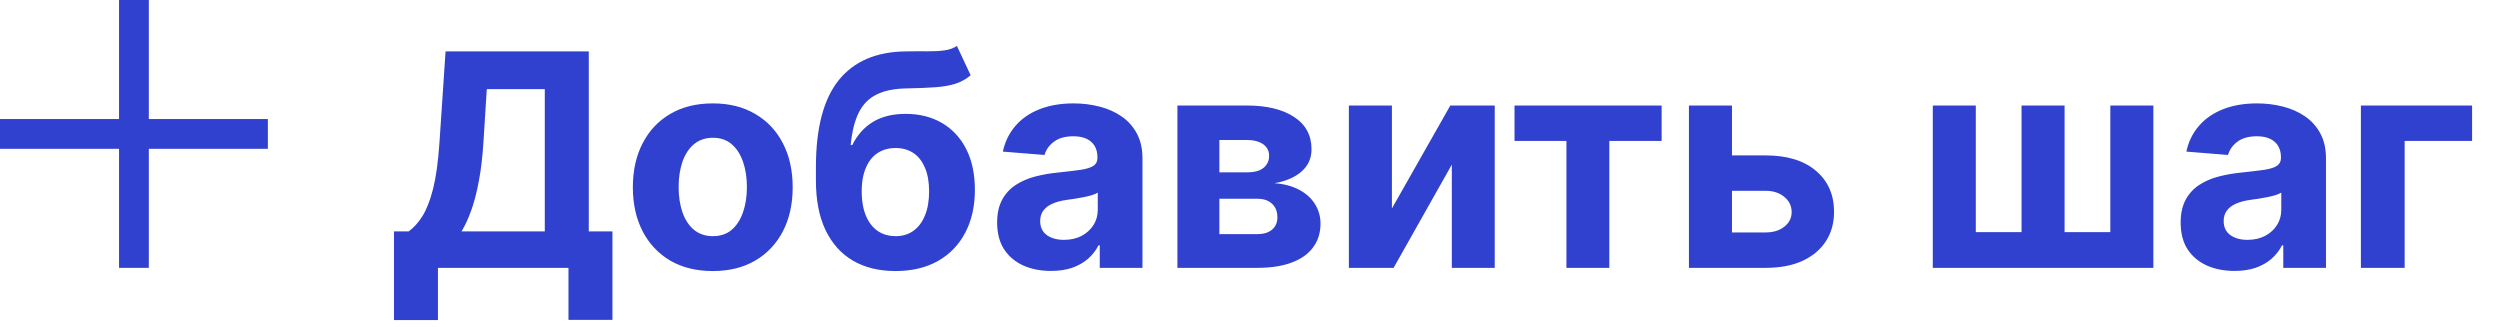 <svg width="84" height="11" viewBox="0 0 84 11" fill="none" xmlns="http://www.w3.org/2000/svg">
<line x1="4.5" x2="4.5" y2="9" stroke="#3040CF"/>
<line y1="4.5" x2="9" y2="4.5" stroke="#3040CF"/>
<path d="M13.238 10.754V7.775H13.732C13.9 7.654 14.053 7.484 14.193 7.263C14.333 7.041 14.452 6.734 14.552 6.344C14.651 5.951 14.722 5.437 14.765 4.803L14.971 1.727H19.783V7.775H20.578V10.747H19.101V9H14.715V10.754H13.238ZM15.507 7.775H18.305V2.995H16.356L16.242 4.803C16.211 5.283 16.16 5.709 16.09 6.081C16.021 6.453 15.937 6.778 15.837 7.058C15.74 7.335 15.63 7.574 15.507 7.775ZM23.949 9.107C23.397 9.107 22.92 8.989 22.518 8.755C22.118 8.518 21.809 8.189 21.591 7.768C21.373 7.344 21.264 6.853 21.264 6.294C21.264 5.731 21.373 5.238 21.591 4.817C21.809 4.393 22.118 4.064 22.518 3.83C22.92 3.593 23.397 3.474 23.949 3.474C24.501 3.474 24.977 3.593 25.377 3.83C25.779 4.064 26.089 4.393 26.307 4.817C26.525 5.238 26.634 5.731 26.634 6.294C26.634 6.853 26.525 7.344 26.307 7.768C26.089 8.189 25.779 8.518 25.377 8.755C24.977 8.989 24.501 9.107 23.949 9.107ZM23.956 7.935C24.207 7.935 24.417 7.864 24.585 7.722C24.753 7.577 24.879 7.381 24.965 7.132C25.052 6.884 25.096 6.601 25.096 6.283C25.096 5.966 25.052 5.683 24.965 5.435C24.879 5.186 24.753 4.99 24.585 4.845C24.417 4.701 24.207 4.629 23.956 4.629C23.703 4.629 23.49 4.701 23.317 4.845C23.146 4.99 23.017 5.186 22.93 5.435C22.845 5.683 22.802 5.966 22.802 6.283C22.802 6.601 22.845 6.884 22.93 7.132C23.017 7.381 23.146 7.577 23.317 7.722C23.49 7.864 23.703 7.935 23.956 7.935ZM32.152 1.543L32.614 2.53C32.46 2.658 32.289 2.752 32.102 2.814C31.915 2.873 31.692 2.912 31.431 2.931C31.173 2.95 30.858 2.963 30.487 2.97C30.065 2.975 29.722 3.042 29.457 3.173C29.192 3.303 28.991 3.508 28.853 3.787C28.716 4.064 28.626 4.426 28.583 4.874H28.637C28.8 4.54 29.029 4.282 29.326 4.099C29.624 3.917 29.992 3.826 30.43 3.826C30.894 3.826 31.3 3.928 31.648 4.131C31.998 4.335 32.27 4.627 32.465 5.009C32.659 5.39 32.756 5.847 32.756 6.379C32.756 6.933 32.647 7.415 32.429 7.825C32.214 8.232 31.907 8.548 31.509 8.773C31.112 8.995 30.638 9.107 30.089 9.107C29.537 9.107 29.061 8.991 28.661 8.759C28.264 8.527 27.956 8.184 27.738 7.732C27.523 7.28 27.415 6.724 27.415 6.063V5.616C27.415 4.302 27.671 3.328 28.182 2.693C28.693 2.059 29.445 1.737 30.437 1.727C30.707 1.723 30.951 1.721 31.169 1.724C31.386 1.726 31.577 1.715 31.74 1.692C31.906 1.668 32.043 1.618 32.152 1.543ZM30.096 7.935C30.328 7.935 30.527 7.874 30.693 7.754C30.861 7.633 30.99 7.46 31.08 7.235C31.172 7.01 31.218 6.741 31.218 6.429C31.218 6.119 31.172 5.856 31.08 5.641C30.99 5.423 30.861 5.257 30.693 5.143C30.525 5.03 30.323 4.973 30.089 4.973C29.914 4.973 29.756 5.005 29.617 5.069C29.477 5.133 29.357 5.228 29.258 5.353C29.161 5.476 29.085 5.629 29.031 5.811C28.979 5.991 28.953 6.197 28.953 6.429C28.953 6.895 29.053 7.263 29.254 7.533C29.458 7.801 29.739 7.935 30.096 7.935ZM35.315 9.103C34.967 9.103 34.657 9.043 34.385 8.922C34.113 8.799 33.897 8.618 33.739 8.379C33.582 8.137 33.504 7.836 33.504 7.477C33.504 7.174 33.56 6.919 33.671 6.713C33.782 6.507 33.934 6.341 34.126 6.216C34.318 6.09 34.535 5.996 34.779 5.932C35.025 5.868 35.283 5.823 35.553 5.797C35.87 5.764 36.126 5.733 36.32 5.705C36.514 5.674 36.655 5.629 36.743 5.57C36.831 5.51 36.874 5.423 36.874 5.307V5.286C36.874 5.061 36.803 4.887 36.661 4.763C36.522 4.64 36.323 4.579 36.065 4.579C35.792 4.579 35.576 4.639 35.415 4.76C35.254 4.878 35.147 5.027 35.095 5.207L33.696 5.094C33.767 4.762 33.907 4.476 34.115 4.234C34.323 3.991 34.592 3.804 34.921 3.673C35.253 3.541 35.636 3.474 36.072 3.474C36.375 3.474 36.665 3.51 36.942 3.581C37.221 3.652 37.468 3.762 37.684 3.911C37.902 4.06 38.073 4.252 38.199 4.487C38.324 4.719 38.387 4.997 38.387 5.321V9H36.952V8.244H36.91C36.822 8.414 36.705 8.564 36.558 8.695C36.411 8.822 36.235 8.923 36.029 8.996C35.823 9.067 35.585 9.103 35.315 9.103ZM35.749 8.059C35.971 8.059 36.168 8.015 36.338 7.928C36.508 7.838 36.642 7.717 36.739 7.565C36.836 7.414 36.885 7.242 36.885 7.05V6.472C36.838 6.502 36.773 6.531 36.69 6.557C36.609 6.58 36.518 6.603 36.416 6.624C36.314 6.643 36.213 6.661 36.111 6.678C36.009 6.692 35.917 6.705 35.834 6.717C35.656 6.743 35.501 6.784 35.369 6.841C35.236 6.898 35.133 6.975 35.06 7.072C34.986 7.166 34.95 7.285 34.95 7.427C34.95 7.633 35.024 7.79 35.173 7.899C35.325 8.006 35.517 8.059 35.749 8.059ZM39.561 9V3.545H41.887C42.559 3.545 43.091 3.673 43.481 3.929C43.872 4.185 44.067 4.548 44.067 5.019C44.067 5.315 43.957 5.561 43.737 5.758C43.517 5.954 43.211 6.087 42.821 6.156C43.147 6.179 43.425 6.254 43.655 6.379C43.887 6.502 44.064 6.662 44.184 6.859C44.307 7.055 44.369 7.273 44.369 7.512C44.369 7.822 44.286 8.089 44.12 8.311C43.957 8.534 43.717 8.704 43.4 8.822C43.085 8.941 42.7 9 42.245 9H39.561ZM40.971 7.867H42.245C42.456 7.867 42.621 7.817 42.739 7.718C42.86 7.616 42.92 7.478 42.92 7.303C42.92 7.108 42.86 6.956 42.739 6.844C42.621 6.733 42.456 6.678 42.245 6.678H40.971V7.867ZM40.971 5.79H41.919C42.07 5.79 42.199 5.768 42.306 5.726C42.415 5.681 42.498 5.617 42.554 5.534C42.614 5.451 42.643 5.353 42.643 5.239C42.643 5.071 42.576 4.94 42.441 4.845C42.306 4.75 42.121 4.703 41.887 4.703H40.971V5.79ZM46.768 7.004L48.731 3.545H50.223V9H48.781V5.531L46.825 9H45.322V3.545H46.768V7.004ZM50.888 4.735V3.545H55.831V4.735H54.073V9H52.632V4.735H50.888ZM57.696 5.222H59.326C60.048 5.222 60.612 5.394 61.017 5.74C61.422 6.083 61.624 6.543 61.624 7.118C61.624 7.492 61.533 7.821 61.35 8.105C61.168 8.387 60.905 8.607 60.562 8.766C60.219 8.922 59.807 9 59.326 9H56.748V3.545H58.194V7.81H59.326C59.58 7.81 59.788 7.746 59.951 7.619C60.115 7.491 60.198 7.327 60.2 7.129C60.198 6.918 60.115 6.746 59.951 6.614C59.788 6.479 59.58 6.411 59.326 6.411H57.696V5.222ZM64.942 3.545H66.387V7.8H67.924V3.545H69.37V7.8H70.907V3.545H72.353V9H64.942V3.545ZM75.081 9.103C74.733 9.103 74.423 9.043 74.151 8.922C73.878 8.799 73.663 8.618 73.504 8.379C73.348 8.137 73.27 7.836 73.27 7.477C73.27 7.174 73.326 6.919 73.437 6.713C73.548 6.507 73.7 6.341 73.891 6.216C74.083 6.09 74.301 5.996 74.545 5.932C74.791 5.868 75.049 5.823 75.319 5.797C75.636 5.764 75.892 5.733 76.086 5.705C76.28 5.674 76.421 5.629 76.508 5.57C76.596 5.51 76.64 5.423 76.64 5.307V5.286C76.64 5.061 76.569 4.887 76.427 4.763C76.287 4.64 76.088 4.579 75.83 4.579C75.558 4.579 75.341 4.639 75.18 4.76C75.019 4.878 74.913 5.027 74.861 5.207L73.462 5.094C73.533 4.762 73.672 4.476 73.881 4.234C74.089 3.991 74.358 3.804 74.687 3.673C75.018 3.541 75.402 3.474 75.837 3.474C76.14 3.474 76.43 3.51 76.707 3.581C76.987 3.652 77.234 3.762 77.45 3.911C77.667 4.06 77.839 4.252 77.965 4.487C78.09 4.719 78.153 4.997 78.153 5.321V9H76.718V8.244H76.675C76.588 8.414 76.471 8.564 76.324 8.695C76.177 8.822 76.001 8.923 75.795 8.996C75.589 9.067 75.351 9.103 75.081 9.103ZM75.514 8.059C75.737 8.059 75.933 8.015 76.104 7.928C76.274 7.838 76.408 7.717 76.505 7.565C76.602 7.414 76.651 7.242 76.651 7.05V6.472C76.603 6.502 76.538 6.531 76.455 6.557C76.375 6.58 76.284 6.603 76.182 6.624C76.08 6.643 75.978 6.661 75.876 6.678C75.775 6.692 75.682 6.705 75.599 6.717C75.422 6.743 75.267 6.784 75.134 6.841C75.002 6.898 74.899 6.975 74.825 7.072C74.752 7.166 74.715 7.285 74.715 7.427C74.715 7.633 74.79 7.79 74.939 7.899C75.09 8.006 75.282 8.059 75.514 8.059ZM83.062 3.545V4.735H80.796V9H79.326V3.545H83.062Z" fill="#3040CF"/>
</svg>
